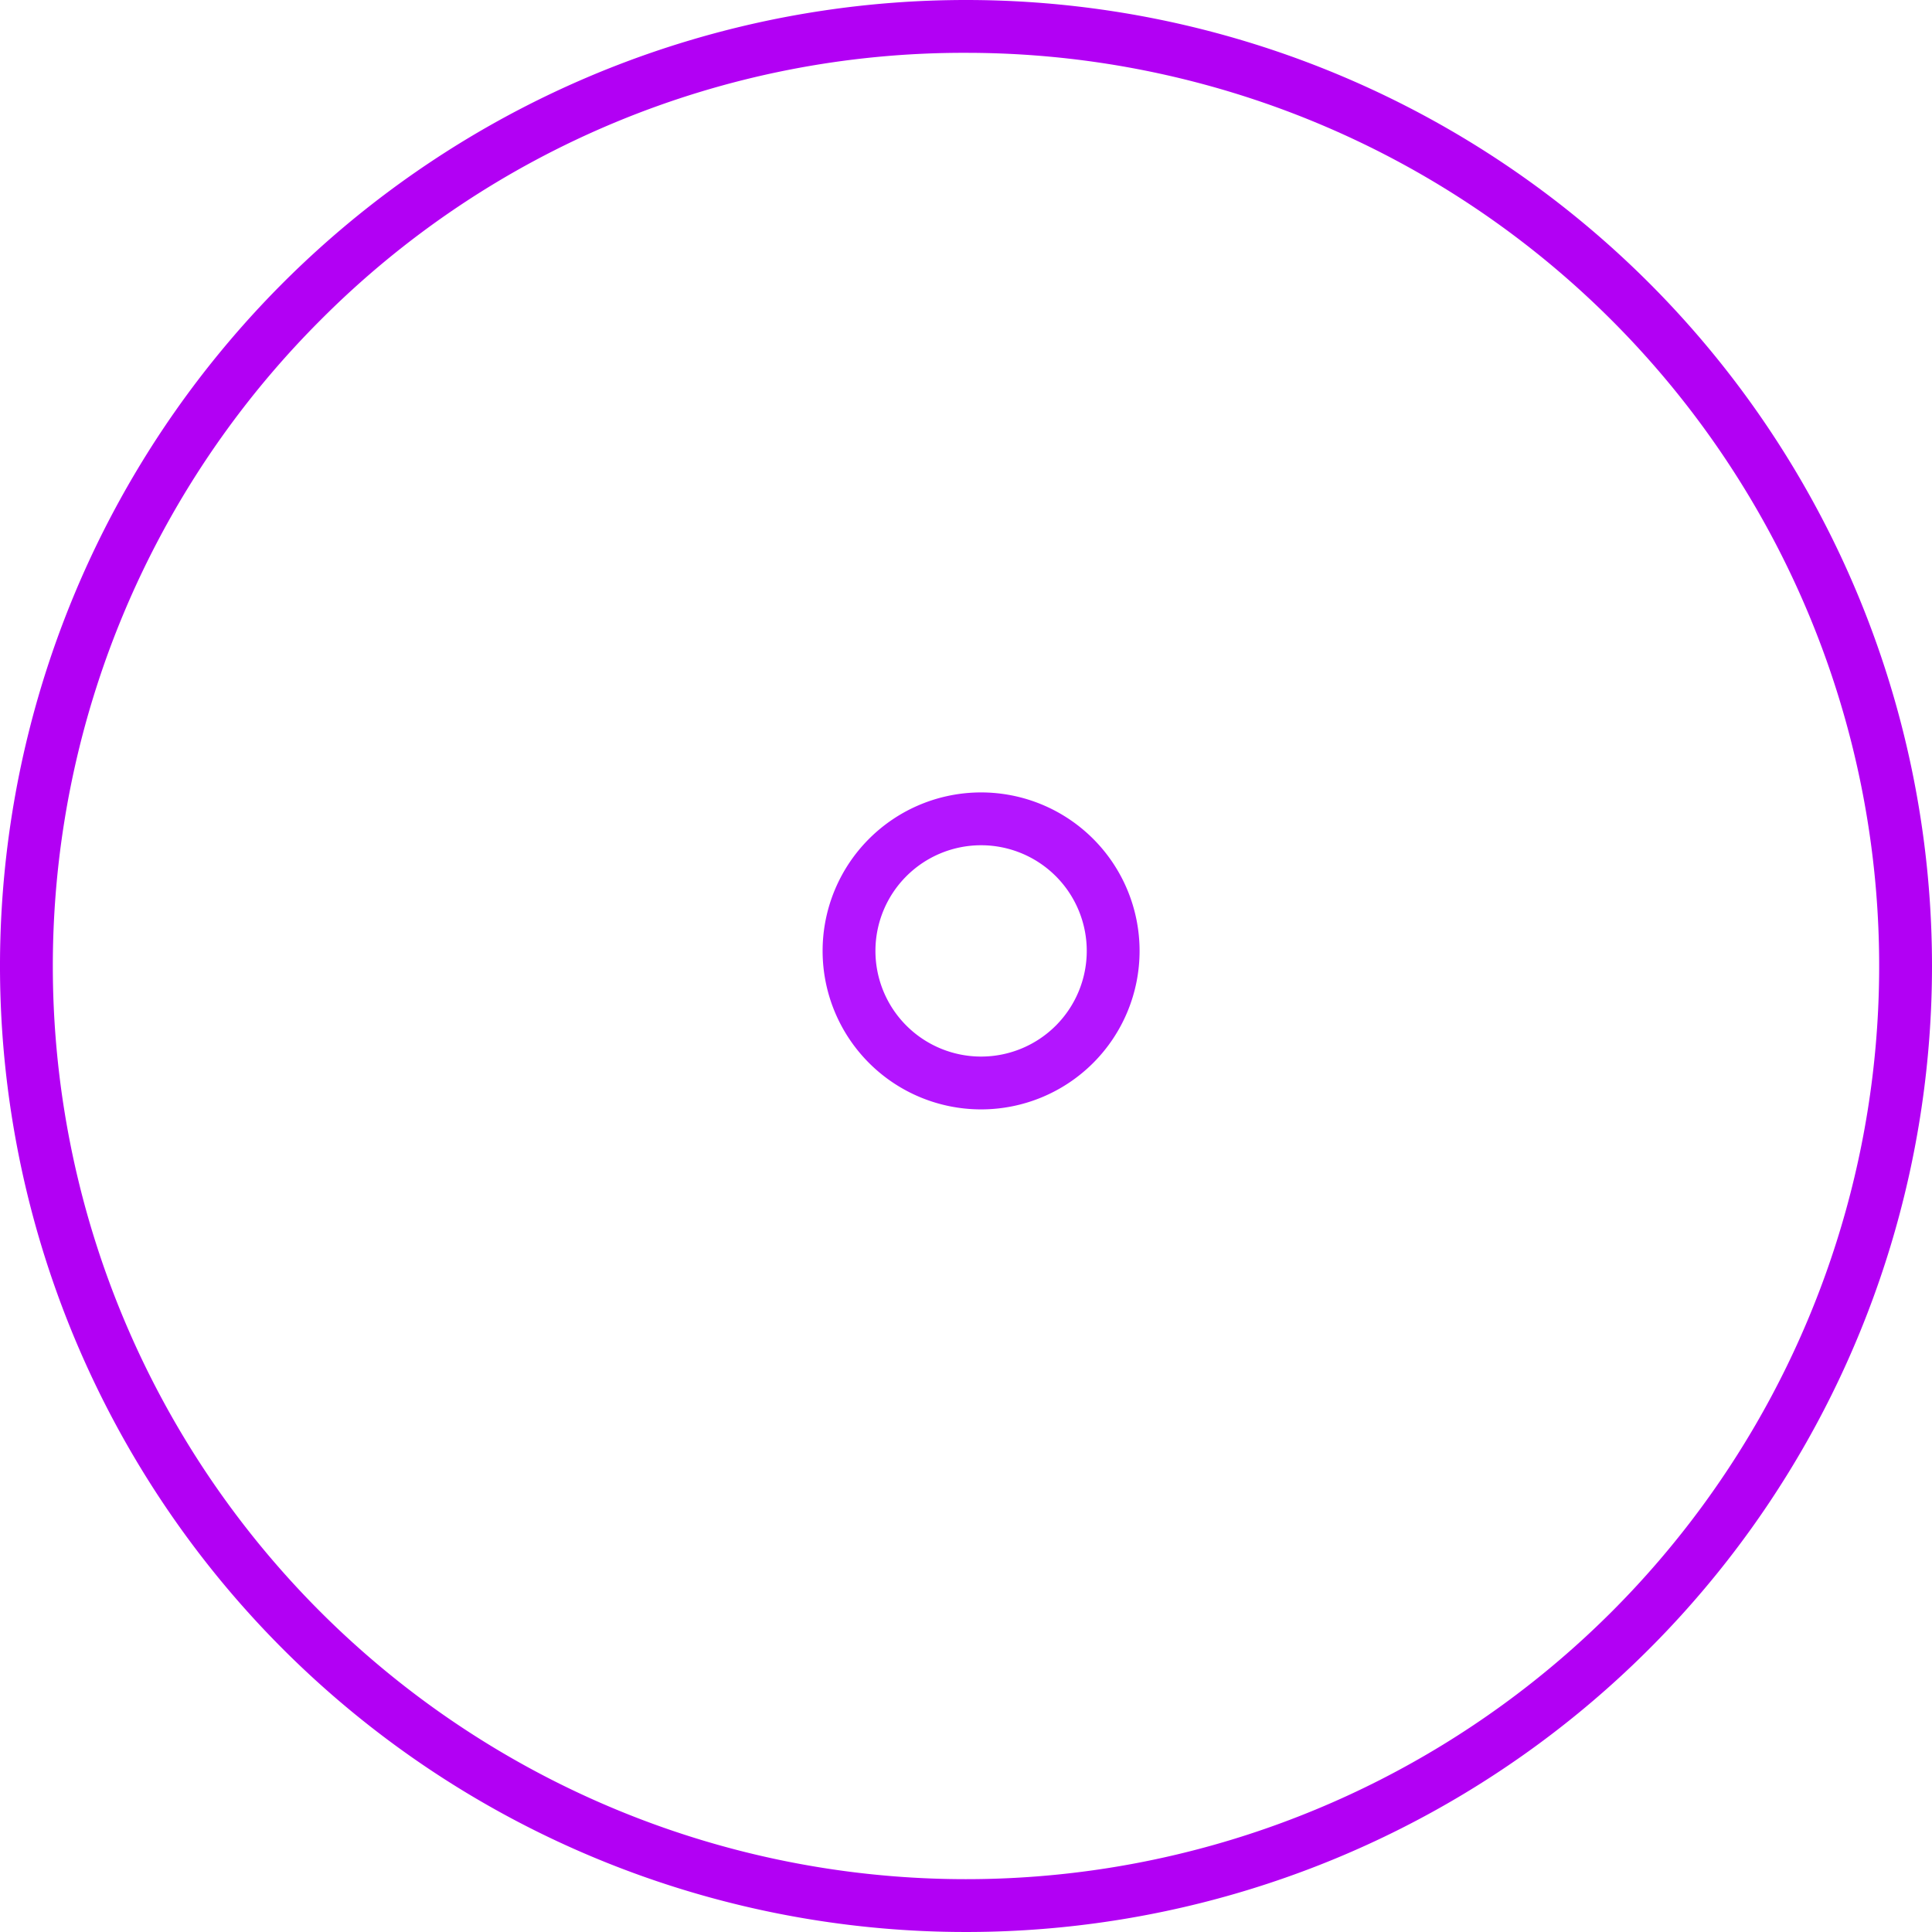<svg id="Layer_1" data-name="Layer 1" xmlns="http://www.w3.org/2000/svg" viewBox="0 0 256 256"><defs><style>.cls-1{fill:#b200f4;}.cls-2{fill:#b315ff;}</style></defs><path class="cls-1" d="M128,7a121,121,0,0,1,85.56,206.56A121,121,0,0,1,42.44,42.44,120.22,120.22,0,0,1,128,7m0-7A128,128,0,1,0,256,128,128,128,0,0,0,128,0Z"/><path class="cls-2" d="M130,112a14,14,0,1,1-14,14,14,14,0,0,1,14-14m0-7a21,21,0,1,0,21,21,21,21,0,0,0-21-21Z"/></svg>